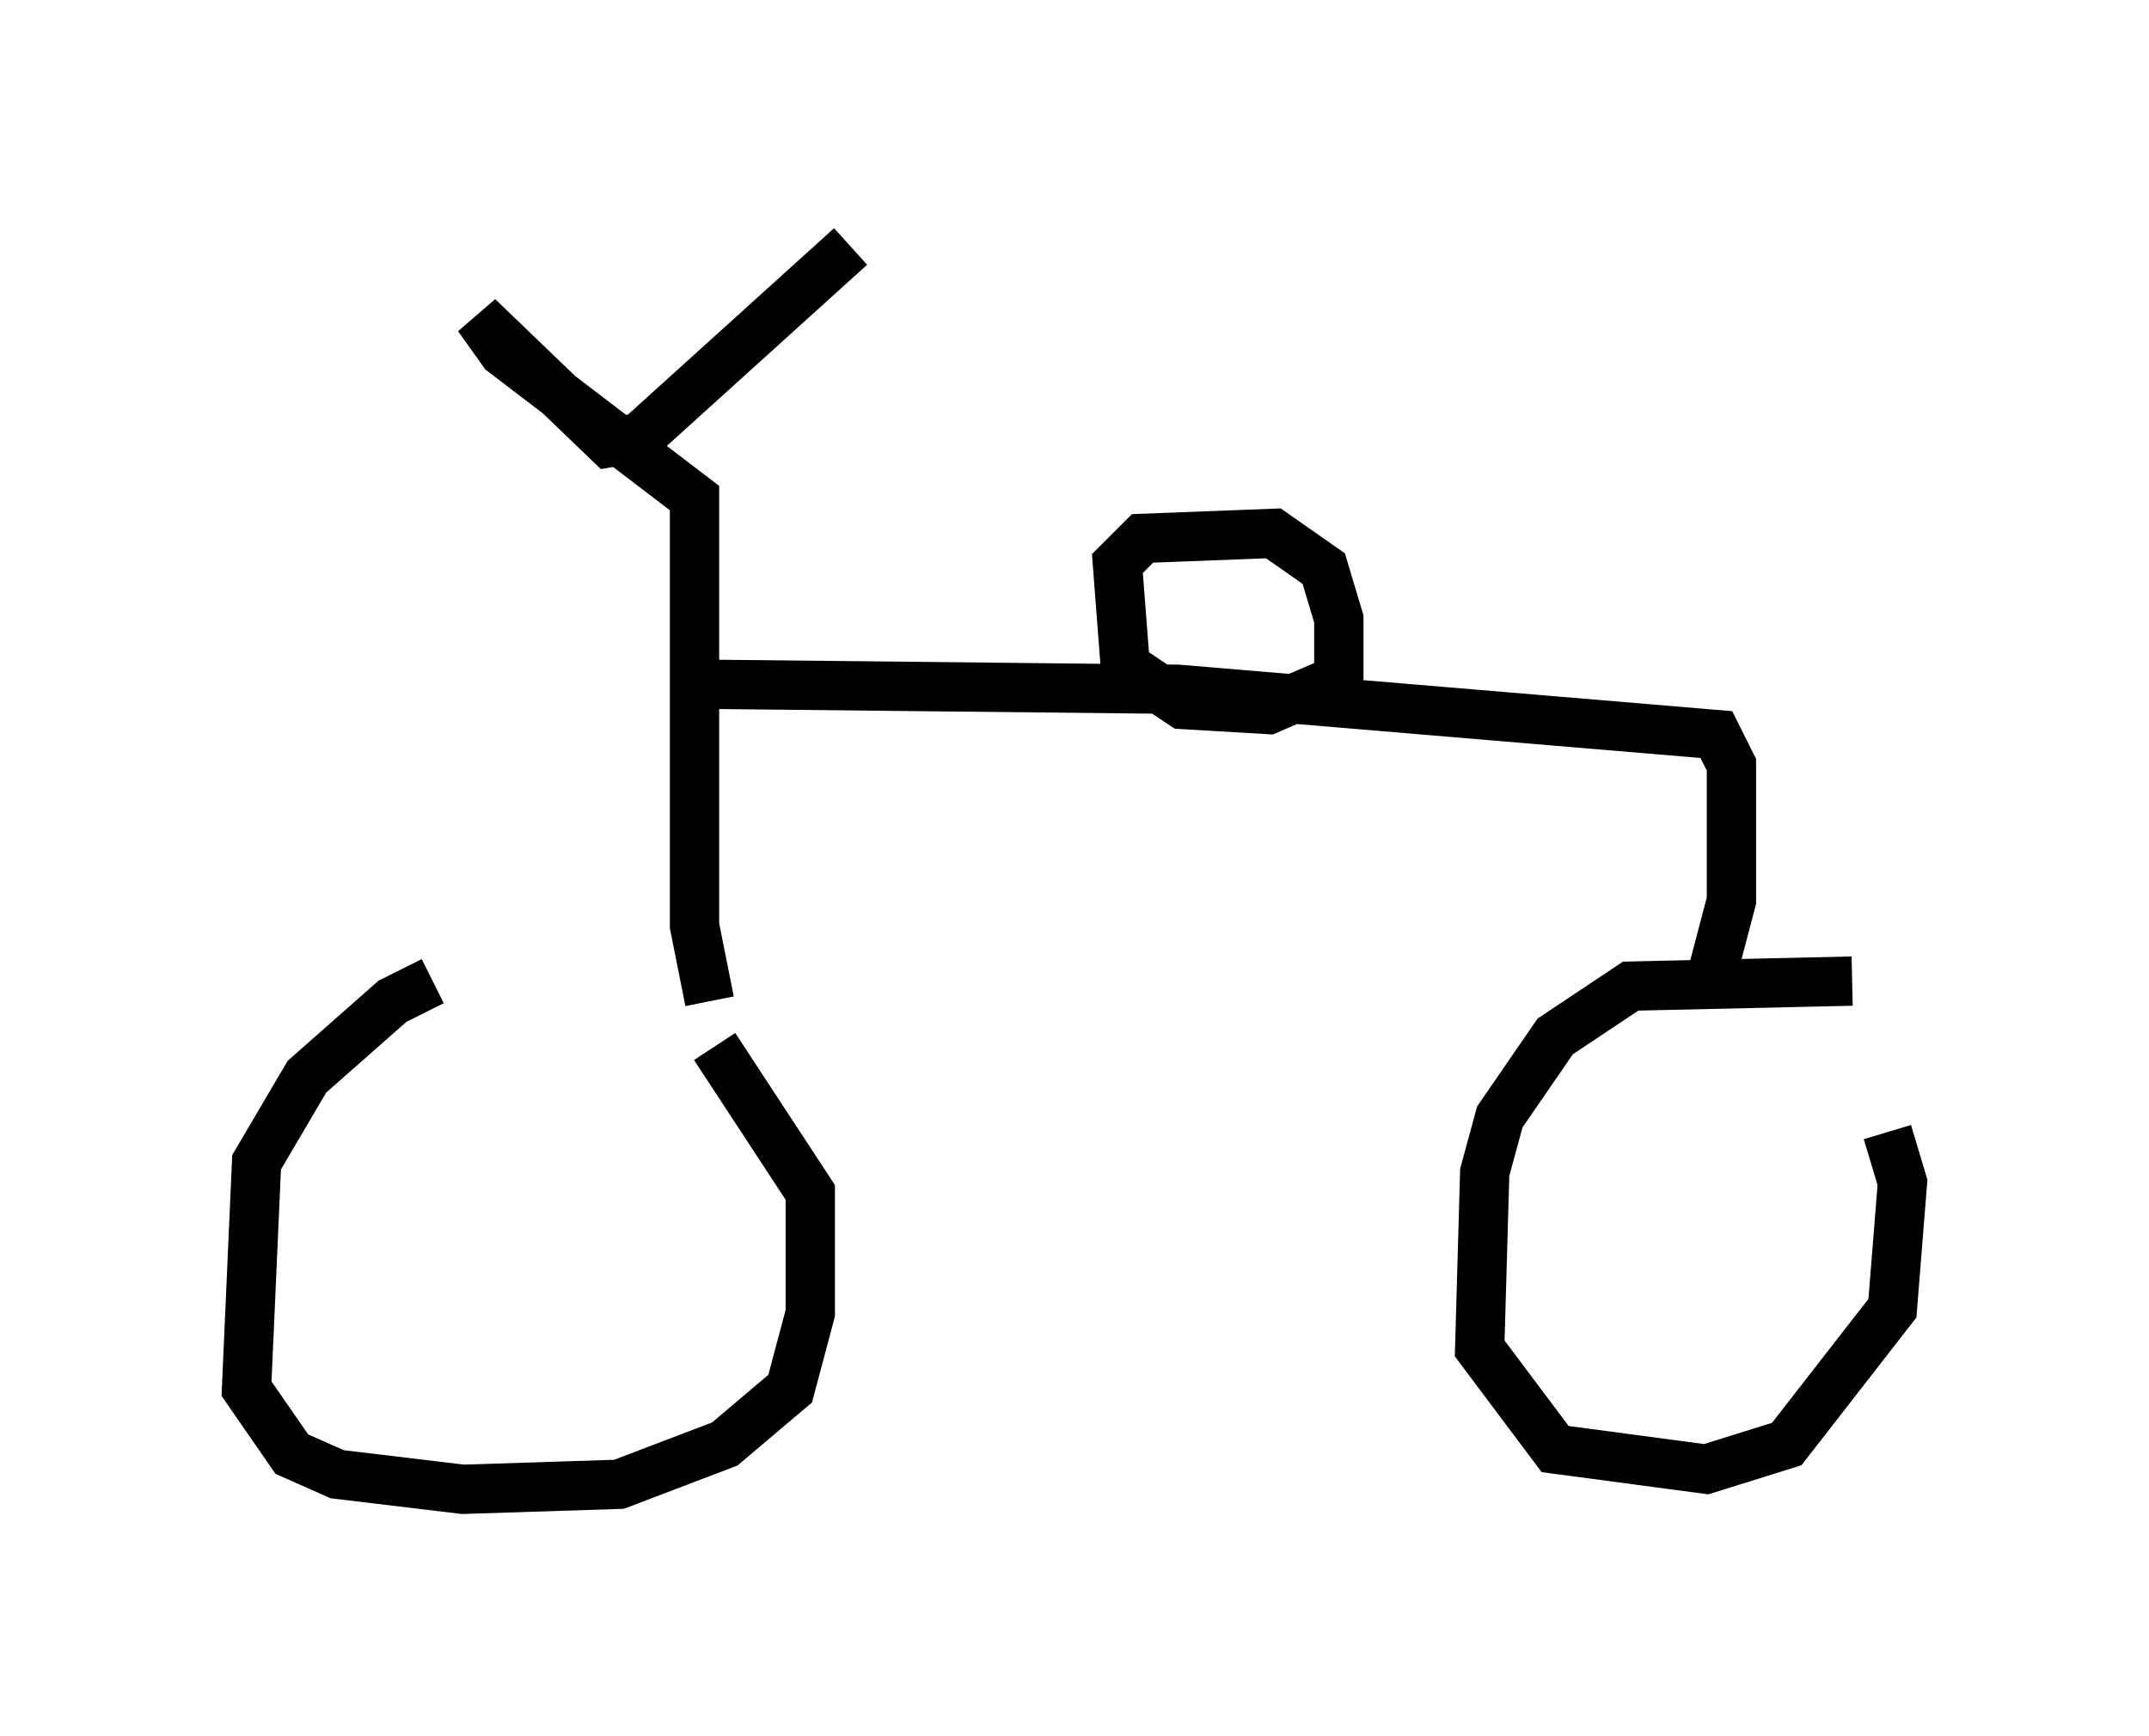 <?xml version="1.0" encoding="utf-8" ?>
<svg baseProfile="full" height="35.215" version="1.1" width="43.586" xmlns="http://www.w3.org/2000/svg" xmlns:ev="http://www.w3.org/2001/xml-events" xmlns:xlink="http://www.w3.org/1999/xlink"><defs /><rect fill="white" height="35.215" width="43.586" x="0" y="0" /><path d="M10.615, 19.904 m-1.838, 0.0 l-0.817, 0.408 -1.735, 1.531 l-1.021, 1.735 -0.204, 4.594 l0.919, 1.327 0.919, 0.408 l2.552, 0.306 3.165, -0.102 l2.144, -0.817 1.327, -1.123 l0.408, -1.531 0.0, -2.45 l-1.94, -2.96 m23.071, -1.327 l-4.492, 0.102 -1.531, 1.021 l-1.123, 1.633 -0.306, 1.123 l-0.102, 3.573 1.531, 2.042 l3.063, 0.408 1.633, -0.51 l2.144, -2.756 0.204, -2.552 l-0.306, -1.021 m-23.888, -2.654 l-0.306, -1.531 0.0, -8.677 l-3.879, -2.96 -0.51, -0.715 l2.654, 2.552 0.613, -0.102 l4.288, -3.879 m-2.96, 8.881 l9.596, 0.102 10.923, 0.919 l0.306, 0.613 0.0, 2.756 l-0.51, 1.94 m-11.74, -6.125 l-0.204, -2.654 0.51, -0.51 l2.654, -0.102 1.021, 0.715 l0.306, 1.021 0.0, 1.225 l-1.429, 0.613 -1.735, -0.102 l-1.225, -0.817 " fill="none" stroke="black" stroke-width="1" /></svg>